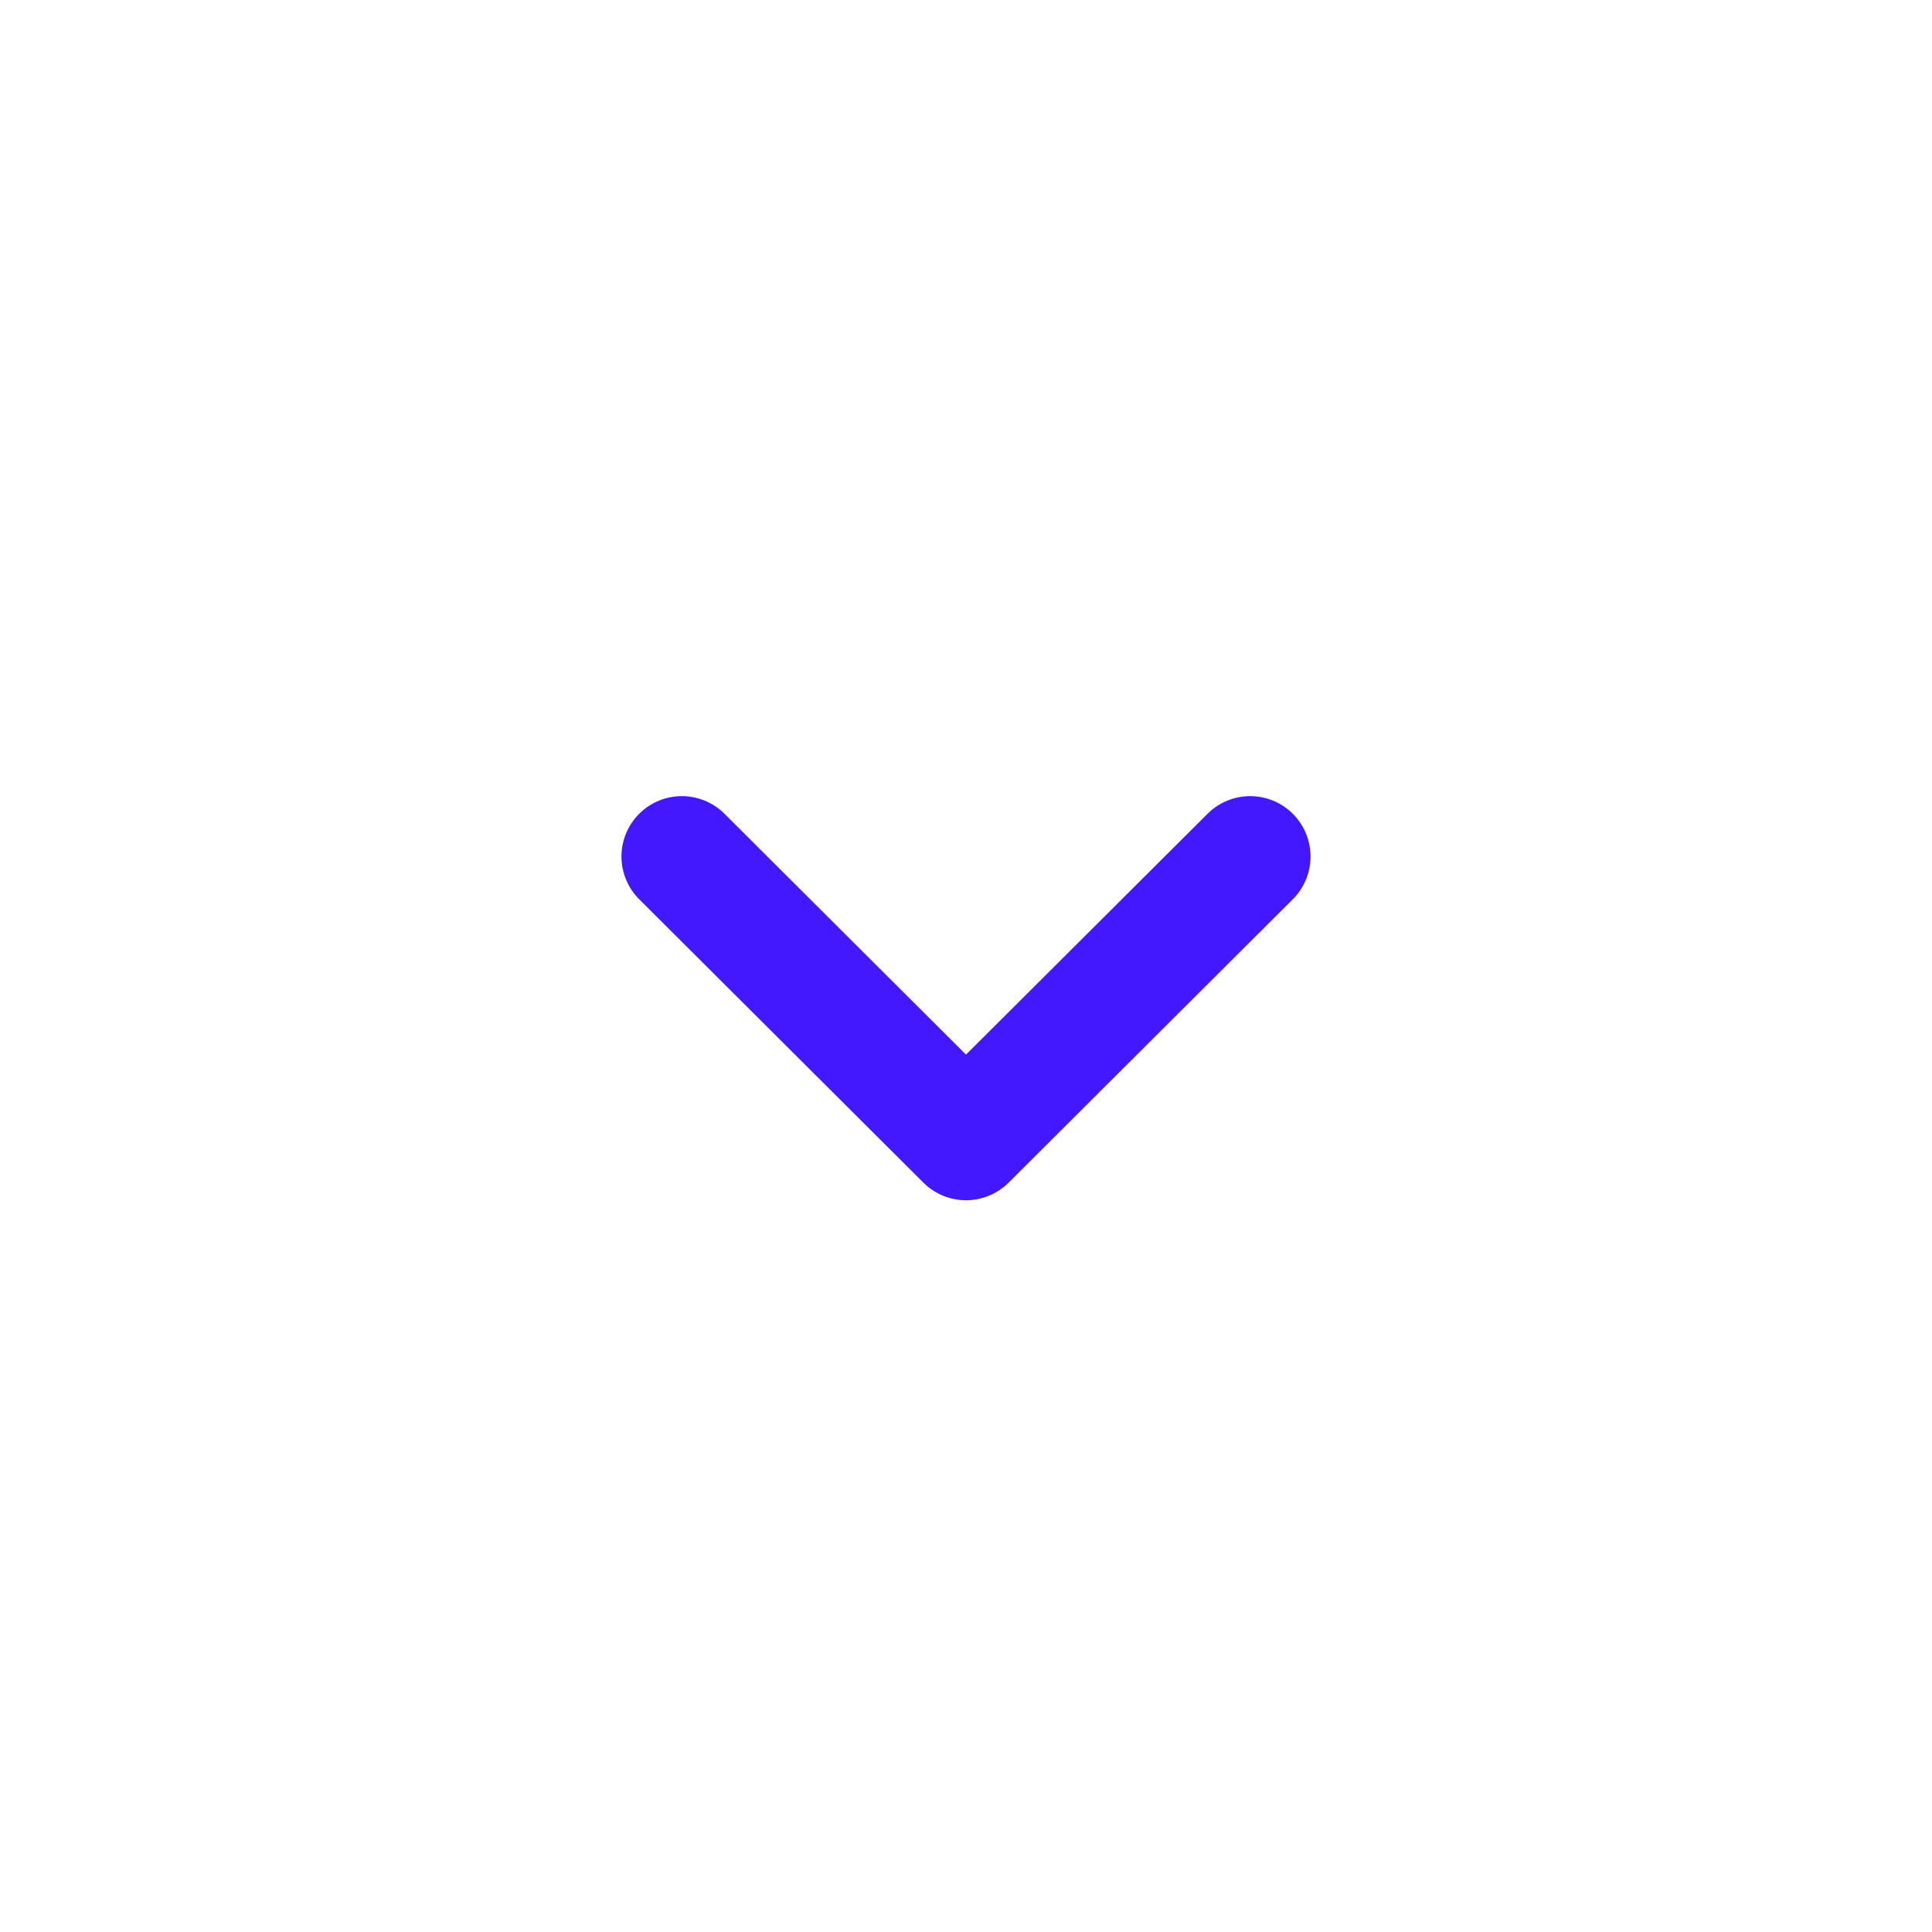 <svg width="24" height="24" viewBox="0 0 24 24" fill="none" xmlns="http://www.w3.org/2000/svg">
<g id="vuesax/linear/arrow-square-down">
<g id="arrow-square-down">
<path id="Vector" d="M8.47 10.64L12 14.16L15.53 10.64" stroke="#4318FF" stroke-width="1.5" stroke-linecap="round" stroke-linejoin="round"/>
</g>
</g>
</svg>
